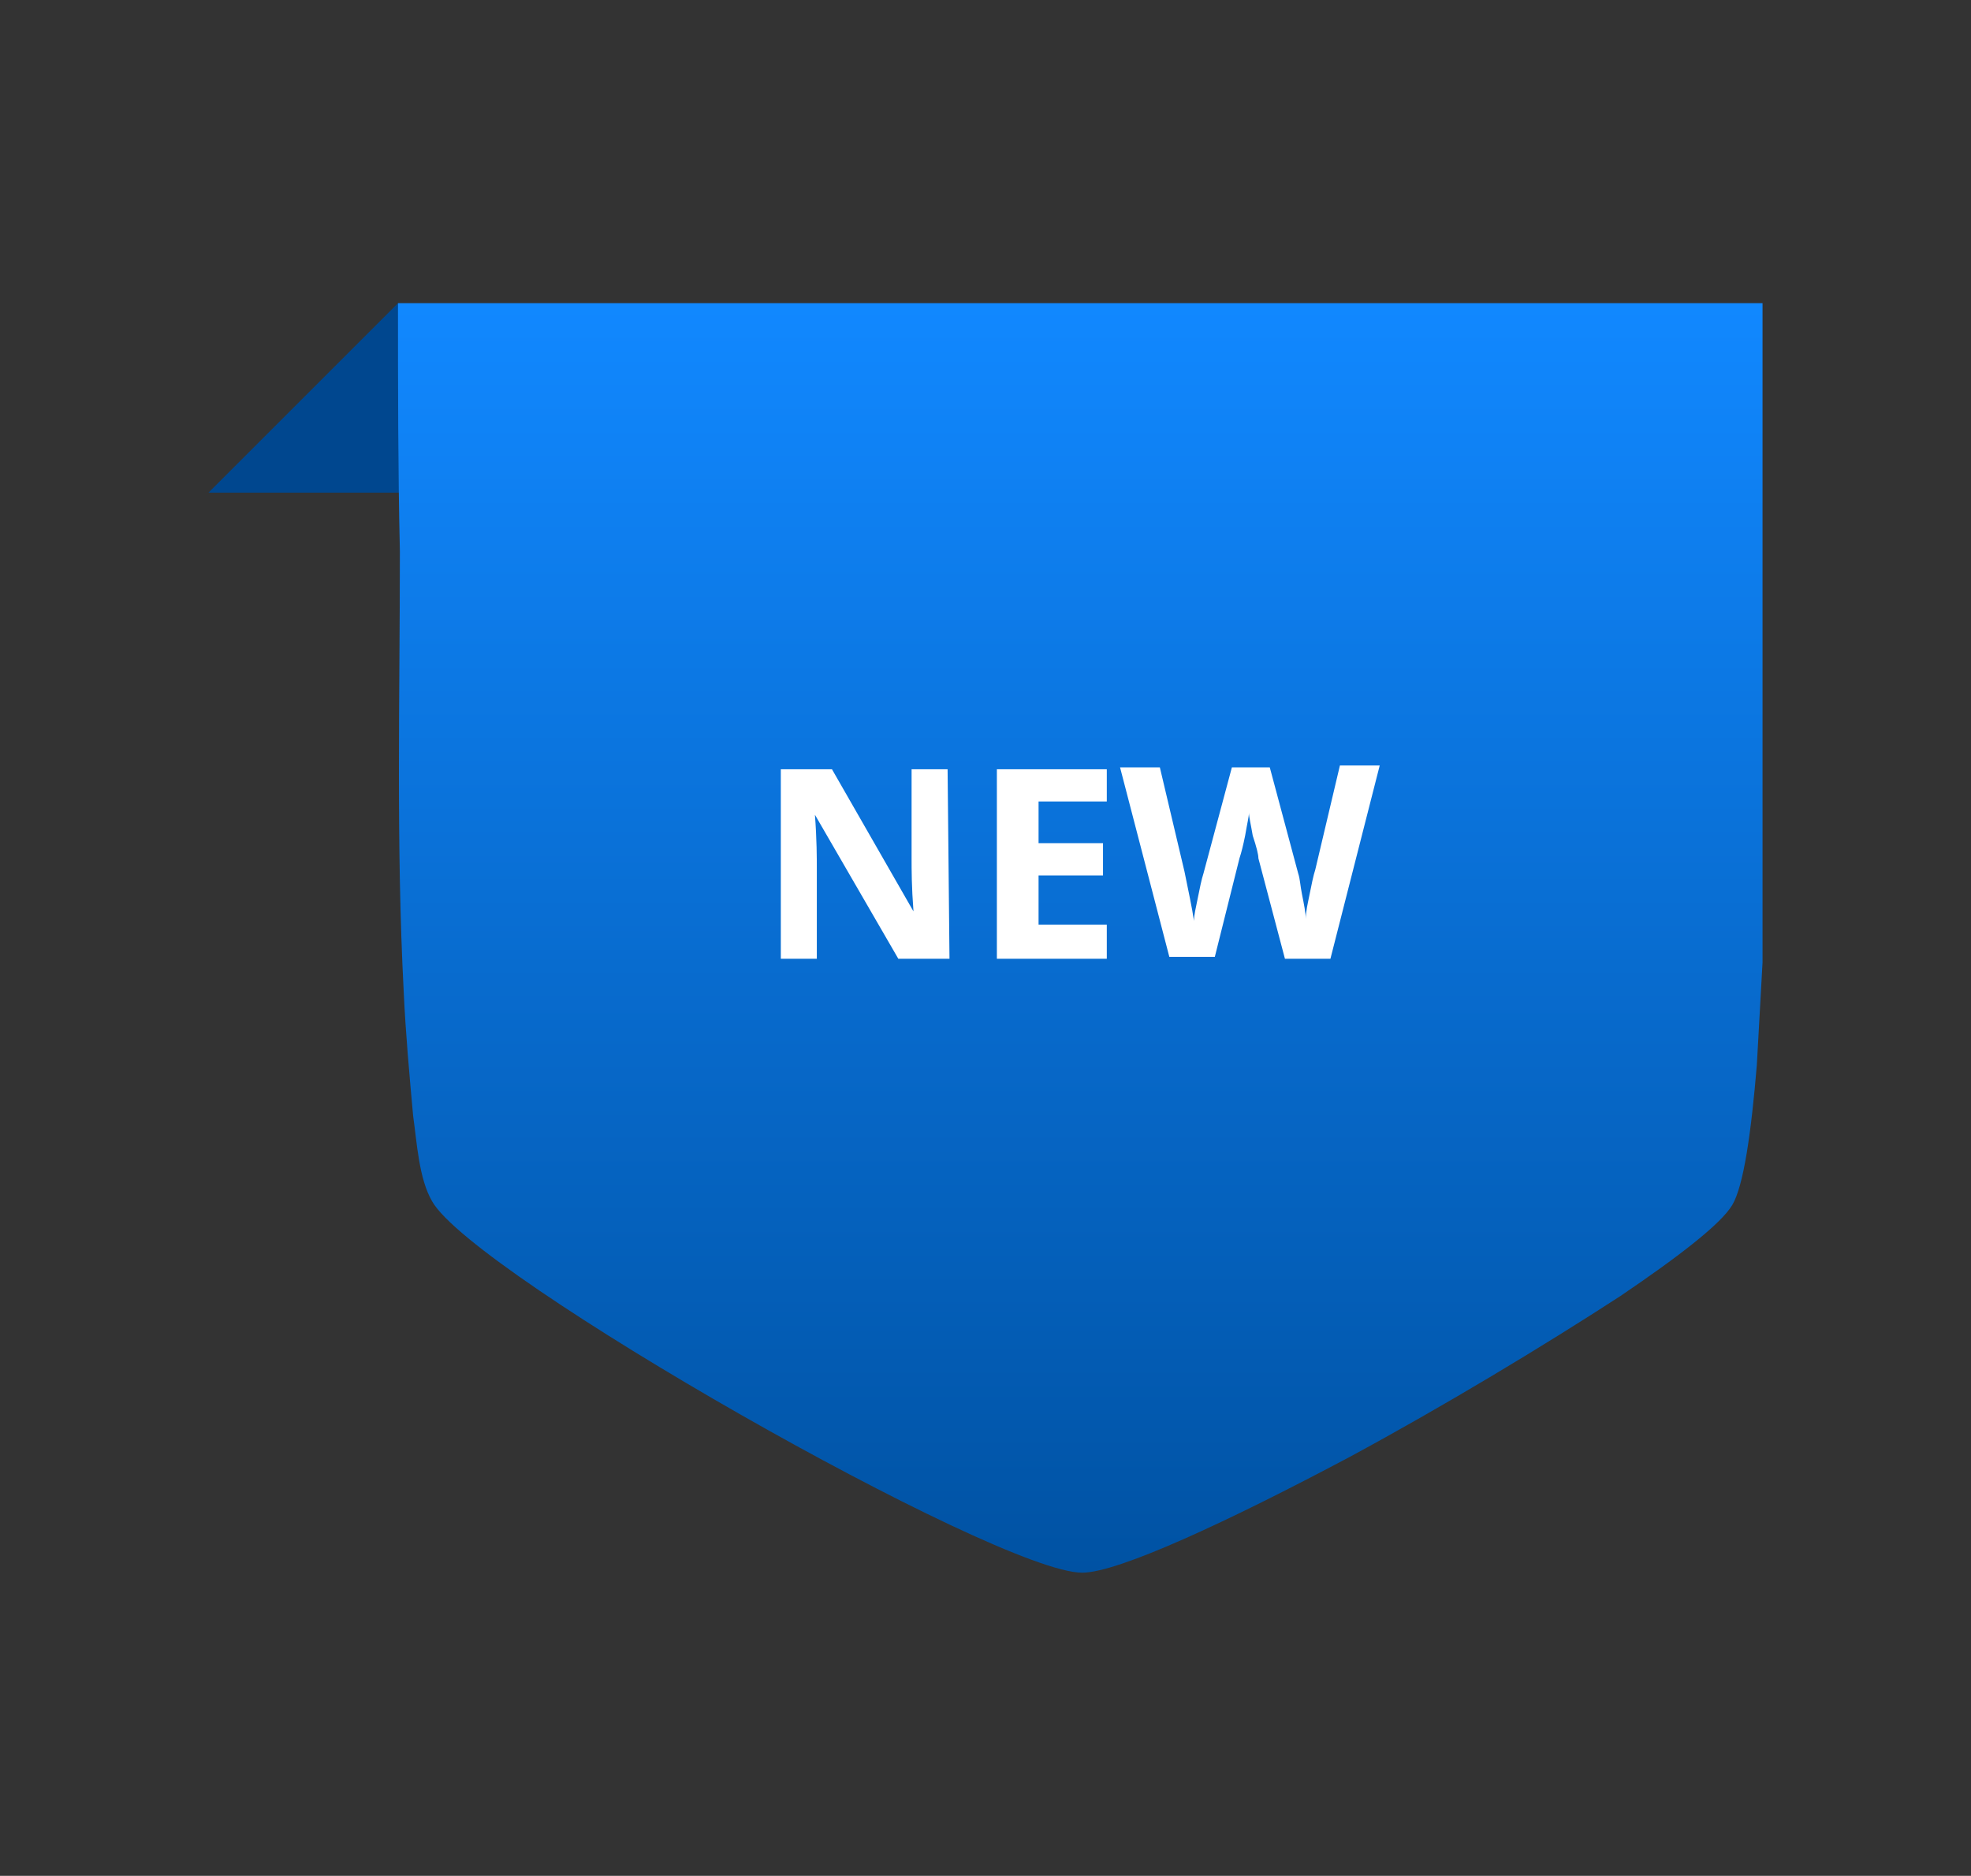 <?xml version="1.0" encoding="utf-8"?>
<!-- Generator: Adobe Illustrator 21.0.0, SVG Export Plug-In . SVG Version: 6.00 Build 0)  -->
<svg version="1.1" id="Layer_1" xmlns="http://www.w3.org/2000/svg" xmlns:xlink="http://www.w3.org/1999/xlink" x="0px" y="0px"
	 viewBox="0 0 104 99" style="enable-background:new 0 0 104 99;" xml:space="preserve">
<rect x="0" y="0" width="104" height="99" fill="#333333" stroke="none"/>
<style type="text/css">
	.st0{fill:#00478F;}
	.st1{fill:url(#SVGID_1_);}
	.st2{fill:#FFFFFF;}
</style>
<path class="st0" d="M21,16l5,10H11L21,16z"/>
<linearGradient id="SVGID_1_" gradientUnits="userSpaceOnUse" x1="57" y1="16" x2="57" y2="83">
	<stop  offset="0" style="stop-color:#1188FF"/>
	<stop  offset="1" style="stop-color:#0052A3"/>
</linearGradient>
<path class="st1" d="M21,16c0,4.4,0,8.8,0.1,13.1c0,7.7-0.2,15.5,0.2,23.2c0.1,2.2,0.3,4.4,0.5,6.6c0.2,1.4,0.3,3.3,1,4.5
	C25,67.3,52.6,83,57.1,83c1.9,0,7.7-2.7,14.1-6.1c5-2.7,10.3-5.9,14.3-8.5c3.1-2.1,5.3-3.8,5.9-4.8c0.6-1,1-3.8,1.3-7.4l0.3-5.4V16
	H21z"/>
<path class="st2" d="M50.1,50.6h-2.7L43,43c0.1,1.3,0.1,2.3,0.1,2.9v4.7h-1.9v-10h2.7l4.3,7.5c-0.1-1.3-0.1-2.2-0.1-2.8v-4.7H50
	L50.1,50.6L50.1,50.6z M58.4,50.6h-5.8v-10h5.8v1.7h-3.6v2.2h3.4v1.7h-3.4v2.6h3.6V50.6z M70.2,50.6h-2.4l-1.4-5.3
	c0-0.2-0.1-0.6-0.3-1.2c-0.1-0.6-0.2-1-0.2-1.2c0,0.2-0.1,0.6-0.2,1.2c-0.1,0.5-0.2,0.9-0.3,1.2l-1.3,5.2h-2.4l-2.6-10h2.1l1.3,5.5
	c0.2,1,0.4,1.9,0.5,2.6c0-0.3,0.1-0.7,0.2-1.2s0.2-1,0.3-1.3l1.5-5.6h2l1.5,5.6c0.1,0.3,0.1,0.6,0.2,1.1s0.2,1,0.2,1.3
	c0-0.4,0.1-0.8,0.2-1.3s0.2-1,0.3-1.3l1.3-5.5h2.1L70.2,50.6L70.2,50.6z"/>
</svg>
